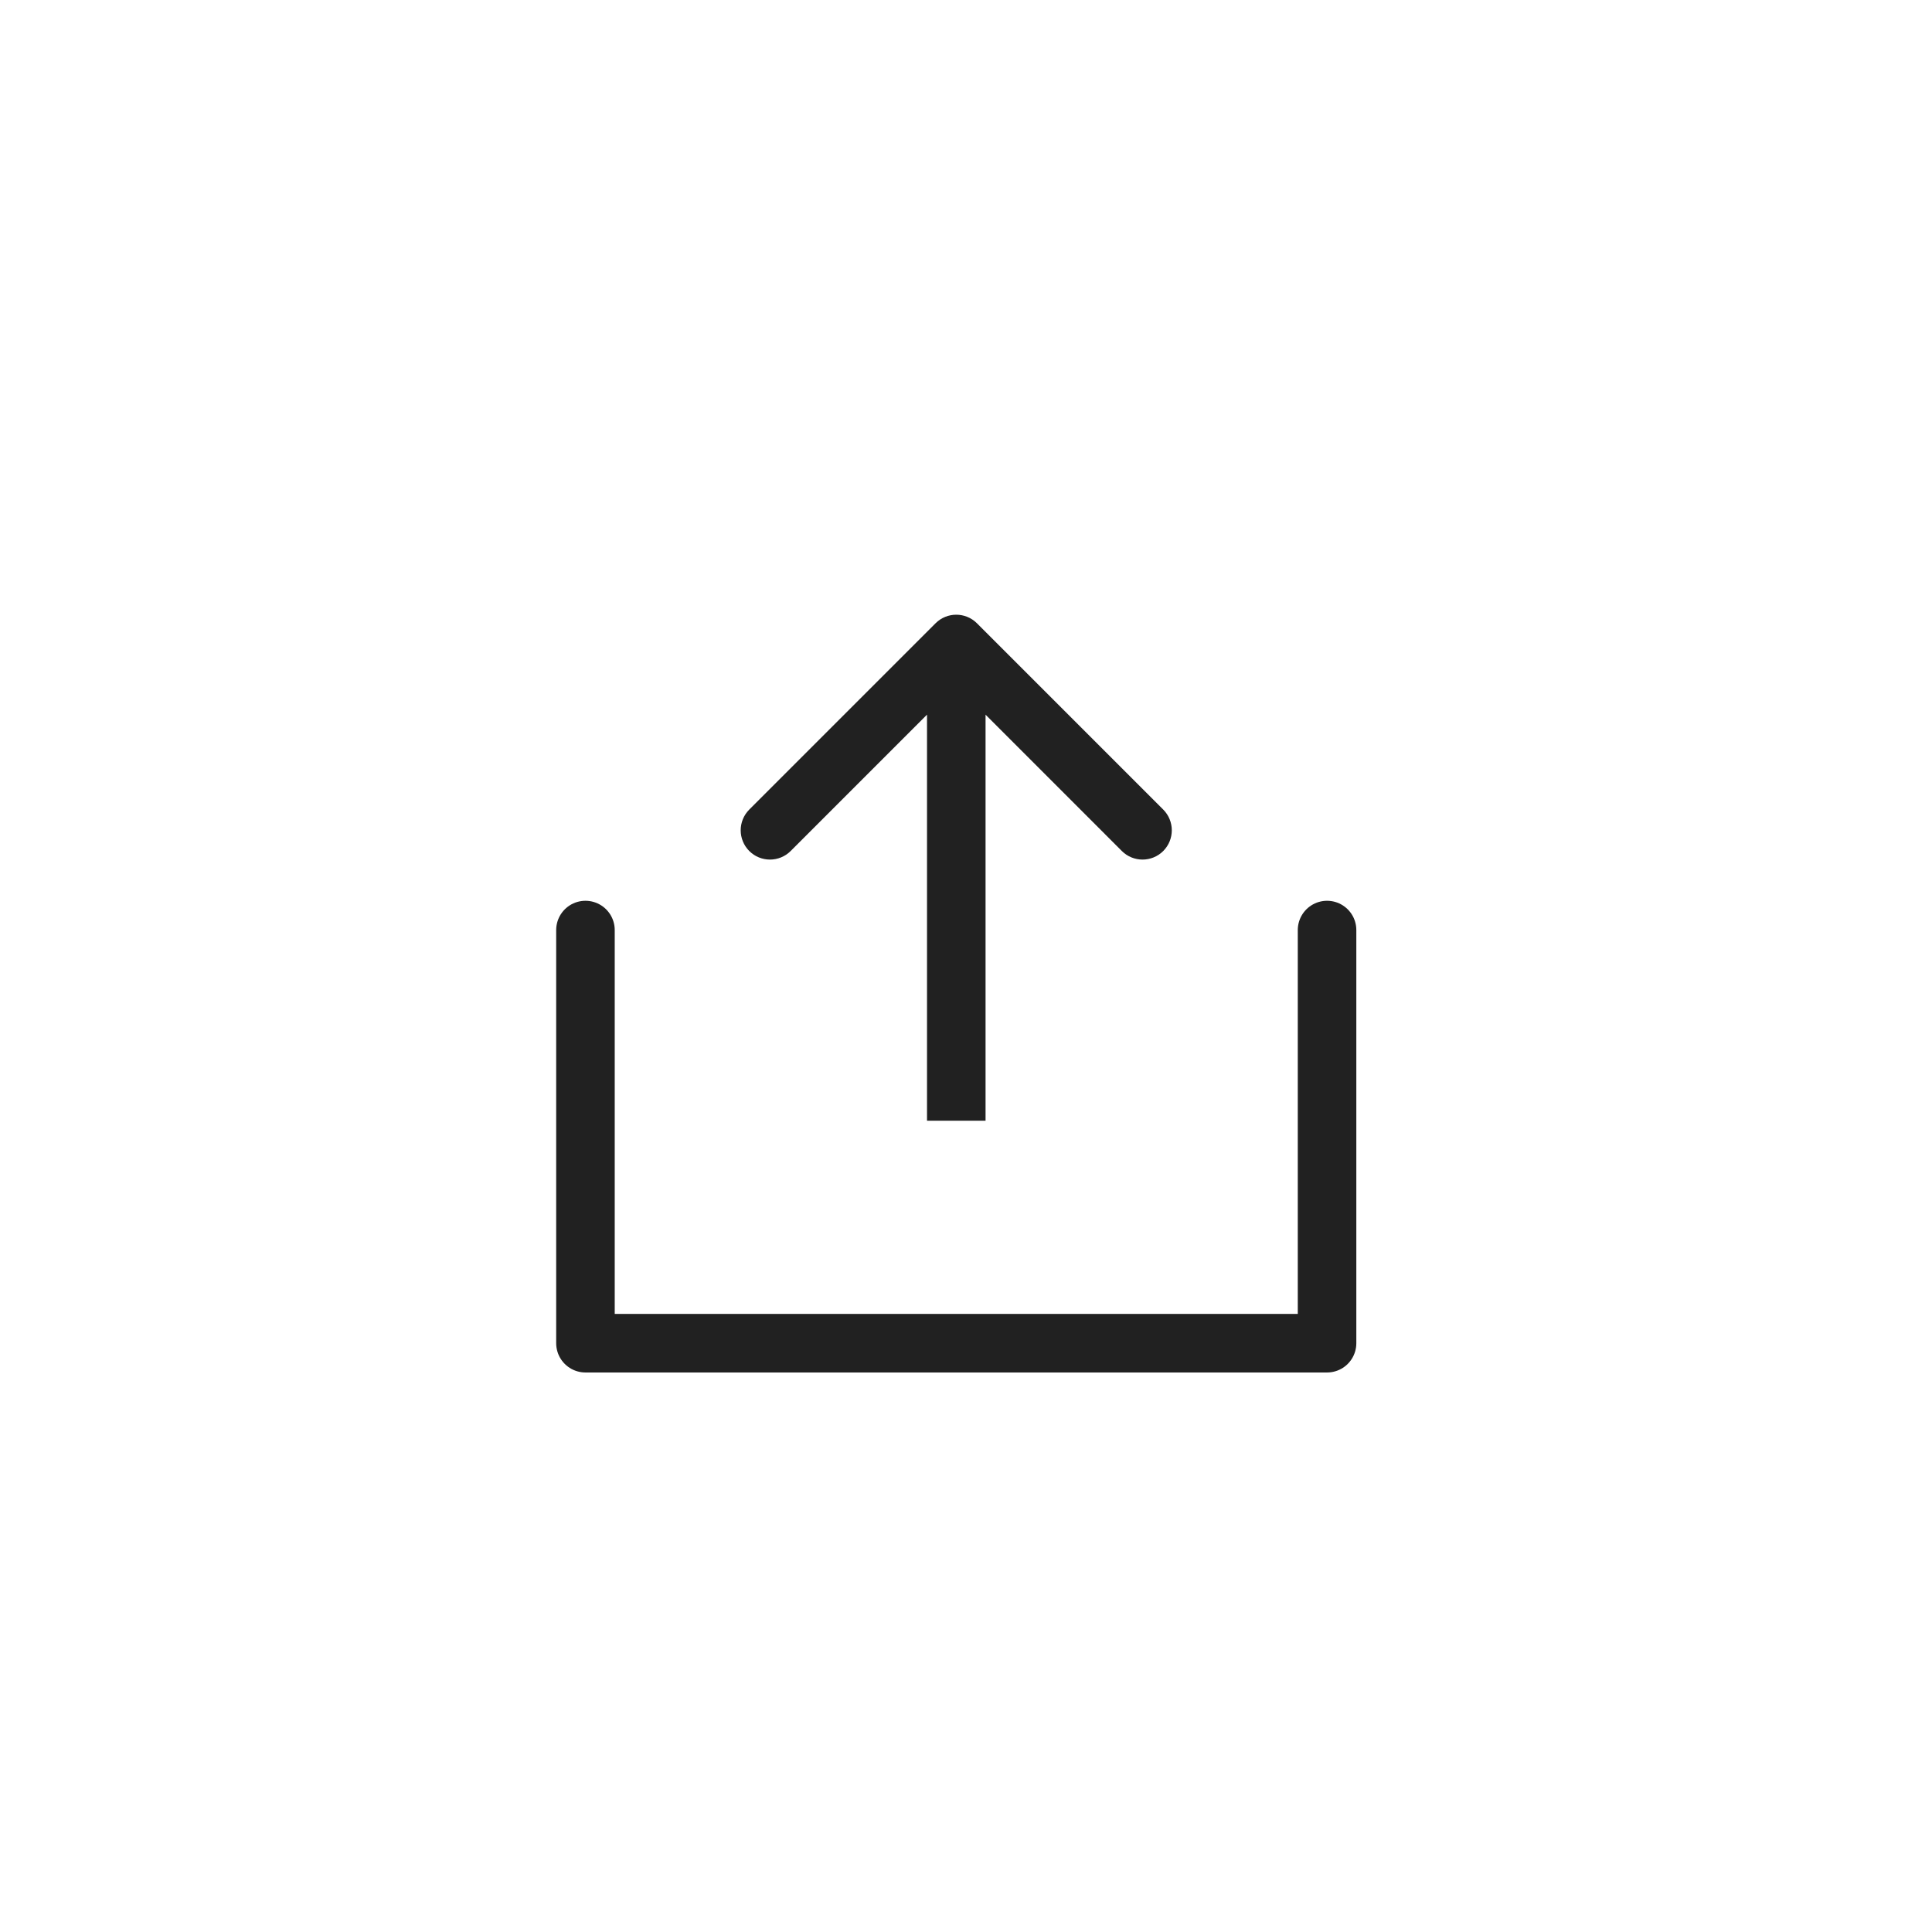 <svg width="33" height="33" viewBox="0 0 33 33" fill="none" xmlns="http://www.w3.org/2000/svg">
<path class="svg-arrow" d="M16.687 10.646C16.492 10.451 16.175 10.451 15.98 10.646L12.798 13.828C12.603 14.024 12.603 14.34 12.798 14.536C12.993 14.731 13.31 14.731 13.505 14.536L16.334 11.707L19.162 14.536C19.357 14.731 19.674 14.731 19.869 14.536C20.064 14.34 20.064 14.024 19.869 13.828L16.687 10.646ZM16.834 19.143L16.834 11L15.834 11L15.834 19.143L16.834 19.143Z" fill="#212121"/>
<path d="M22.667 15.886L22.667 22.943C22.667 22.943 14.947 22.943 10 22.943L10 15.886" stroke="#212121" stroke-linecap="round" stroke-linejoin="round"/>
</svg>
